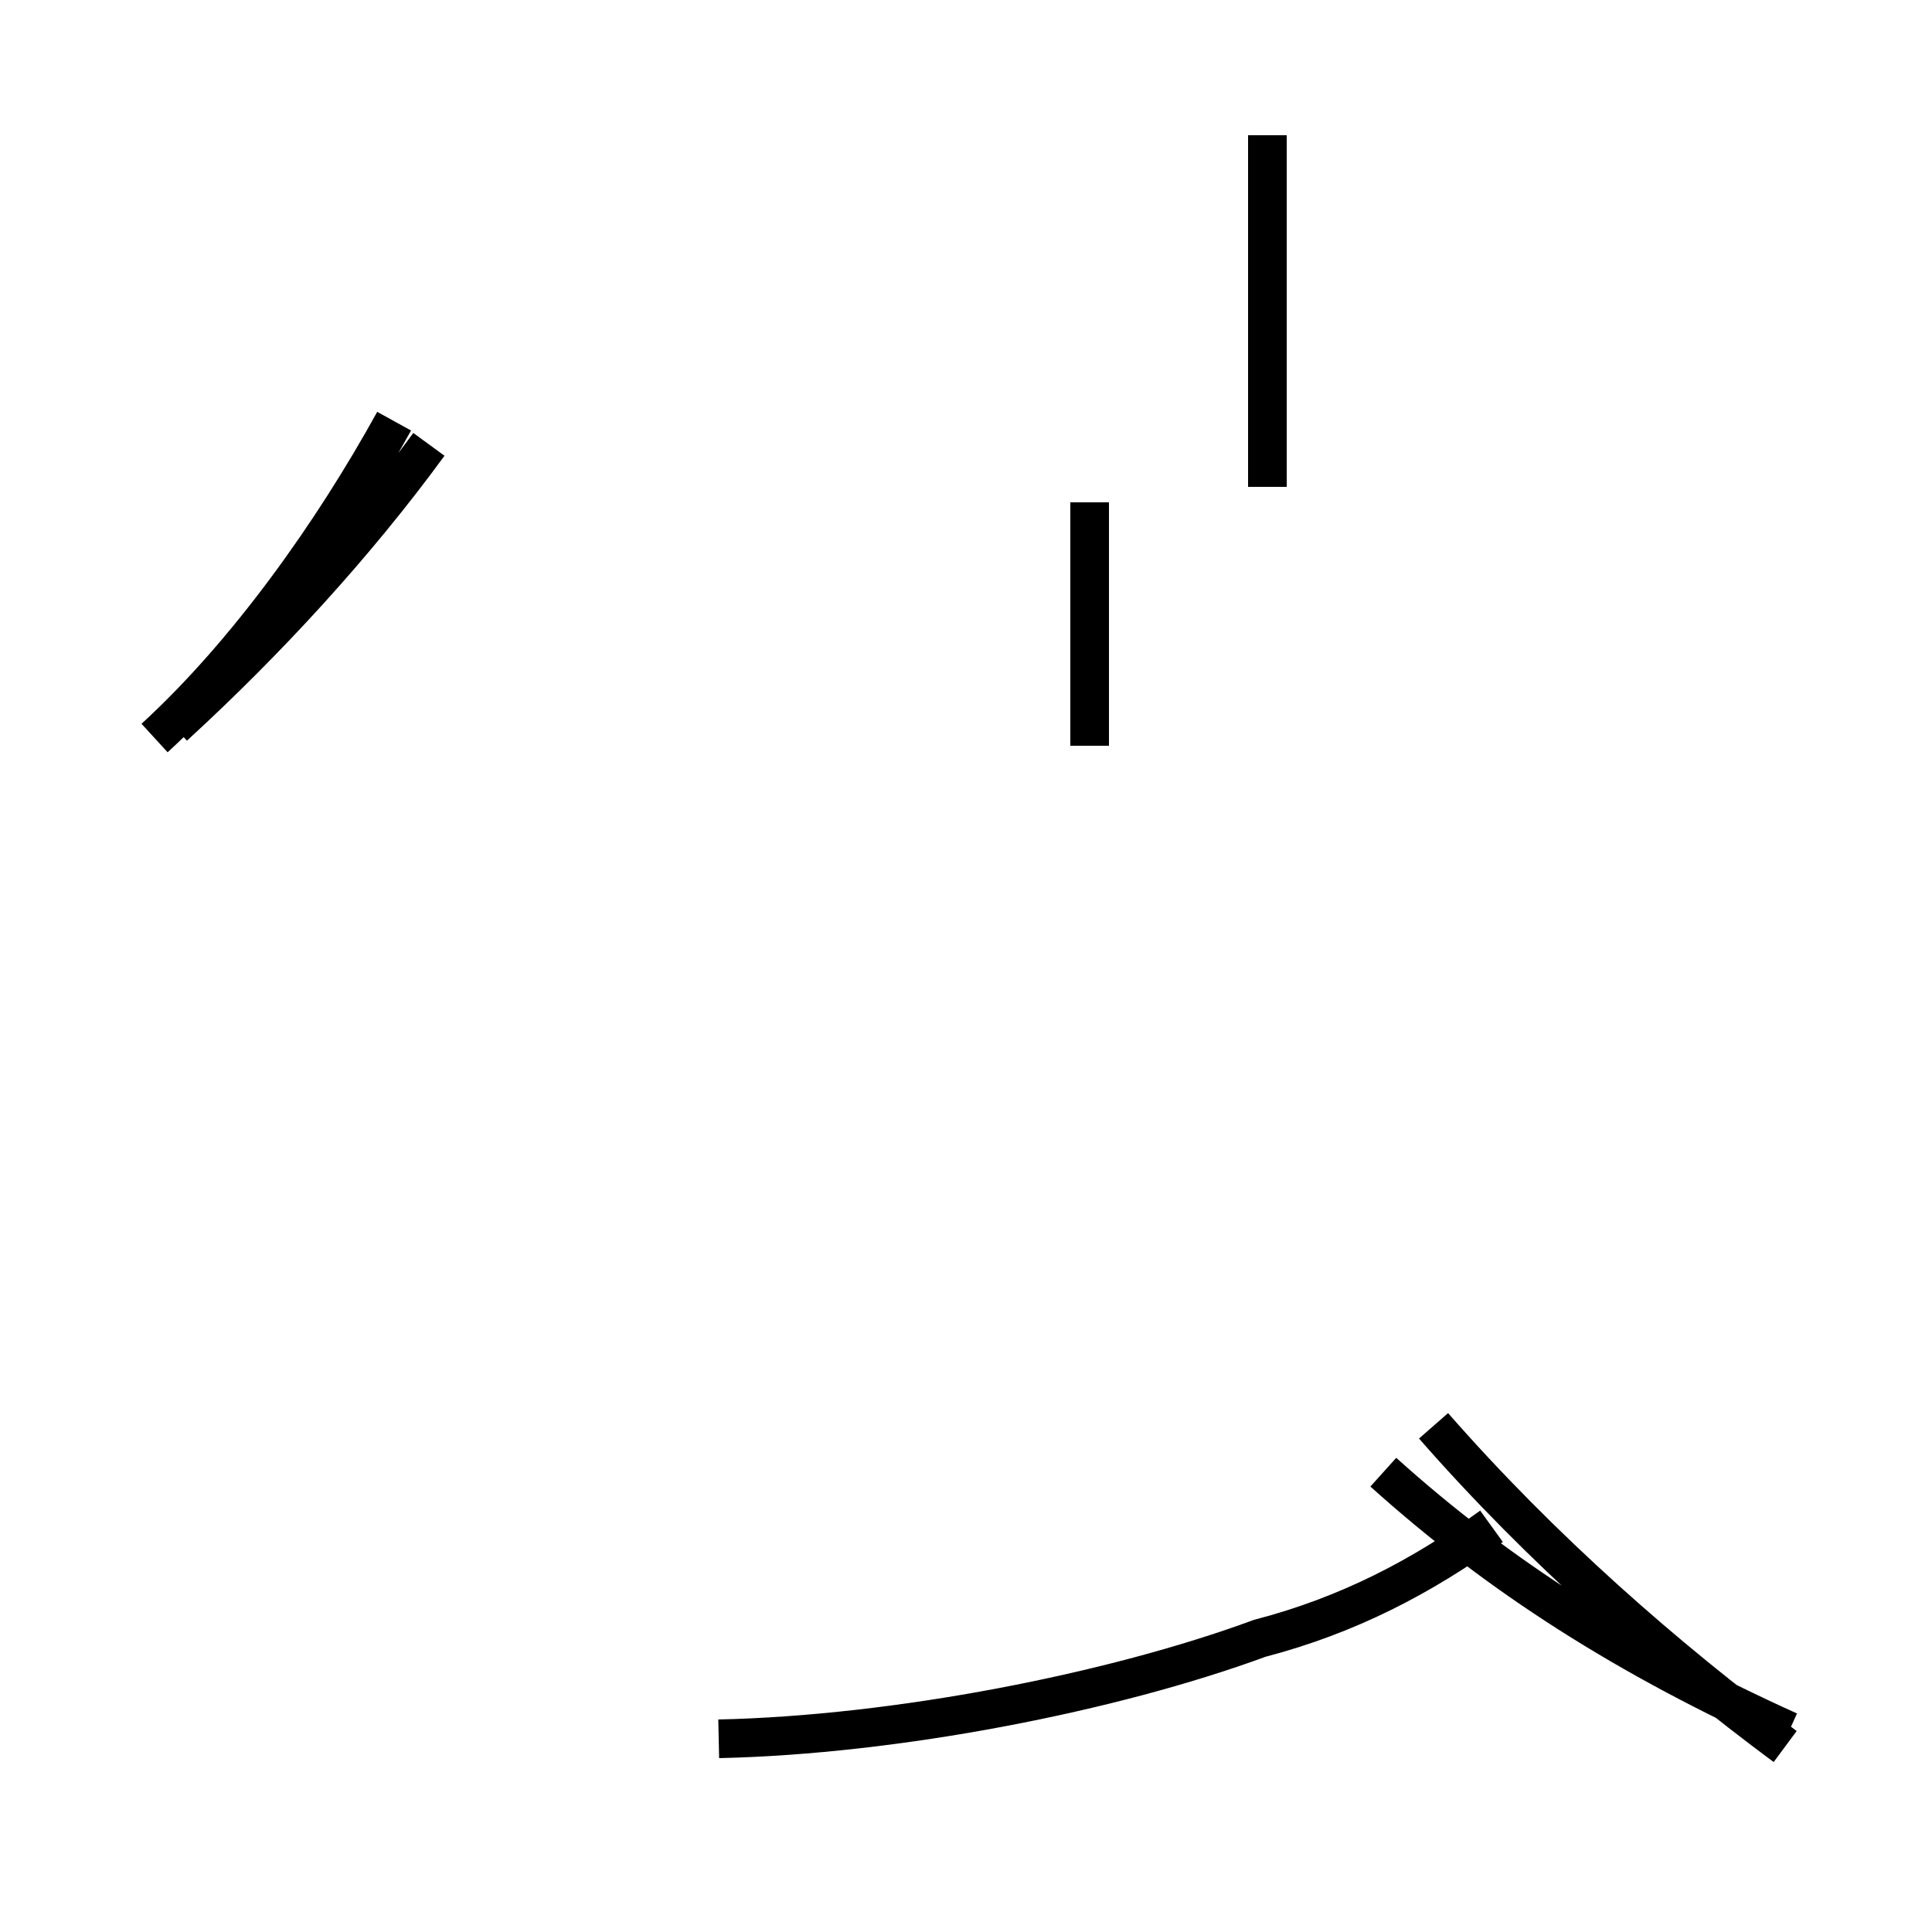 <?xml version='1.0' encoding='utf8'?>
<svg viewBox="0.0 -44.0 50.0 50.0" version="1.1" xmlns="http://www.w3.org/2000/svg">
<rect x="0.0" y="-44.0" width="50.0" height="50.0" fill="#808080" stroke="none"/>
<rect x="-1000" y="-1000" width="2000" height="2000" stroke="white" fill="white"/>
<g style="fill:none; stroke:#000000;  stroke-width:1">
<path d="M 18.6 -1.0 C 23.2 -0.9 28.8 0.2 32.6 1.6 C 34.9 2.2 36.8 3.2 38.6 4.5 M 46.2 -1.2 C 43.1 1.1 39.9 3.9 37.1 7.1 M 32.8 31.4 L 32.8 40.5 M 46.3 -0.8 C 42.1 1.1 38.8 3.2 35.8 5.9 M 28.2 31.0 L 28.2 24.7 M 4.0 24.9 C 6.4 27.1 8.6 30.2 10.2 33.1 M 4.5 25.2 C 6.9 27.4 9.2 29.9 11.1 32.5 " transform="scale(1, -1)" />
</g>
</svg>